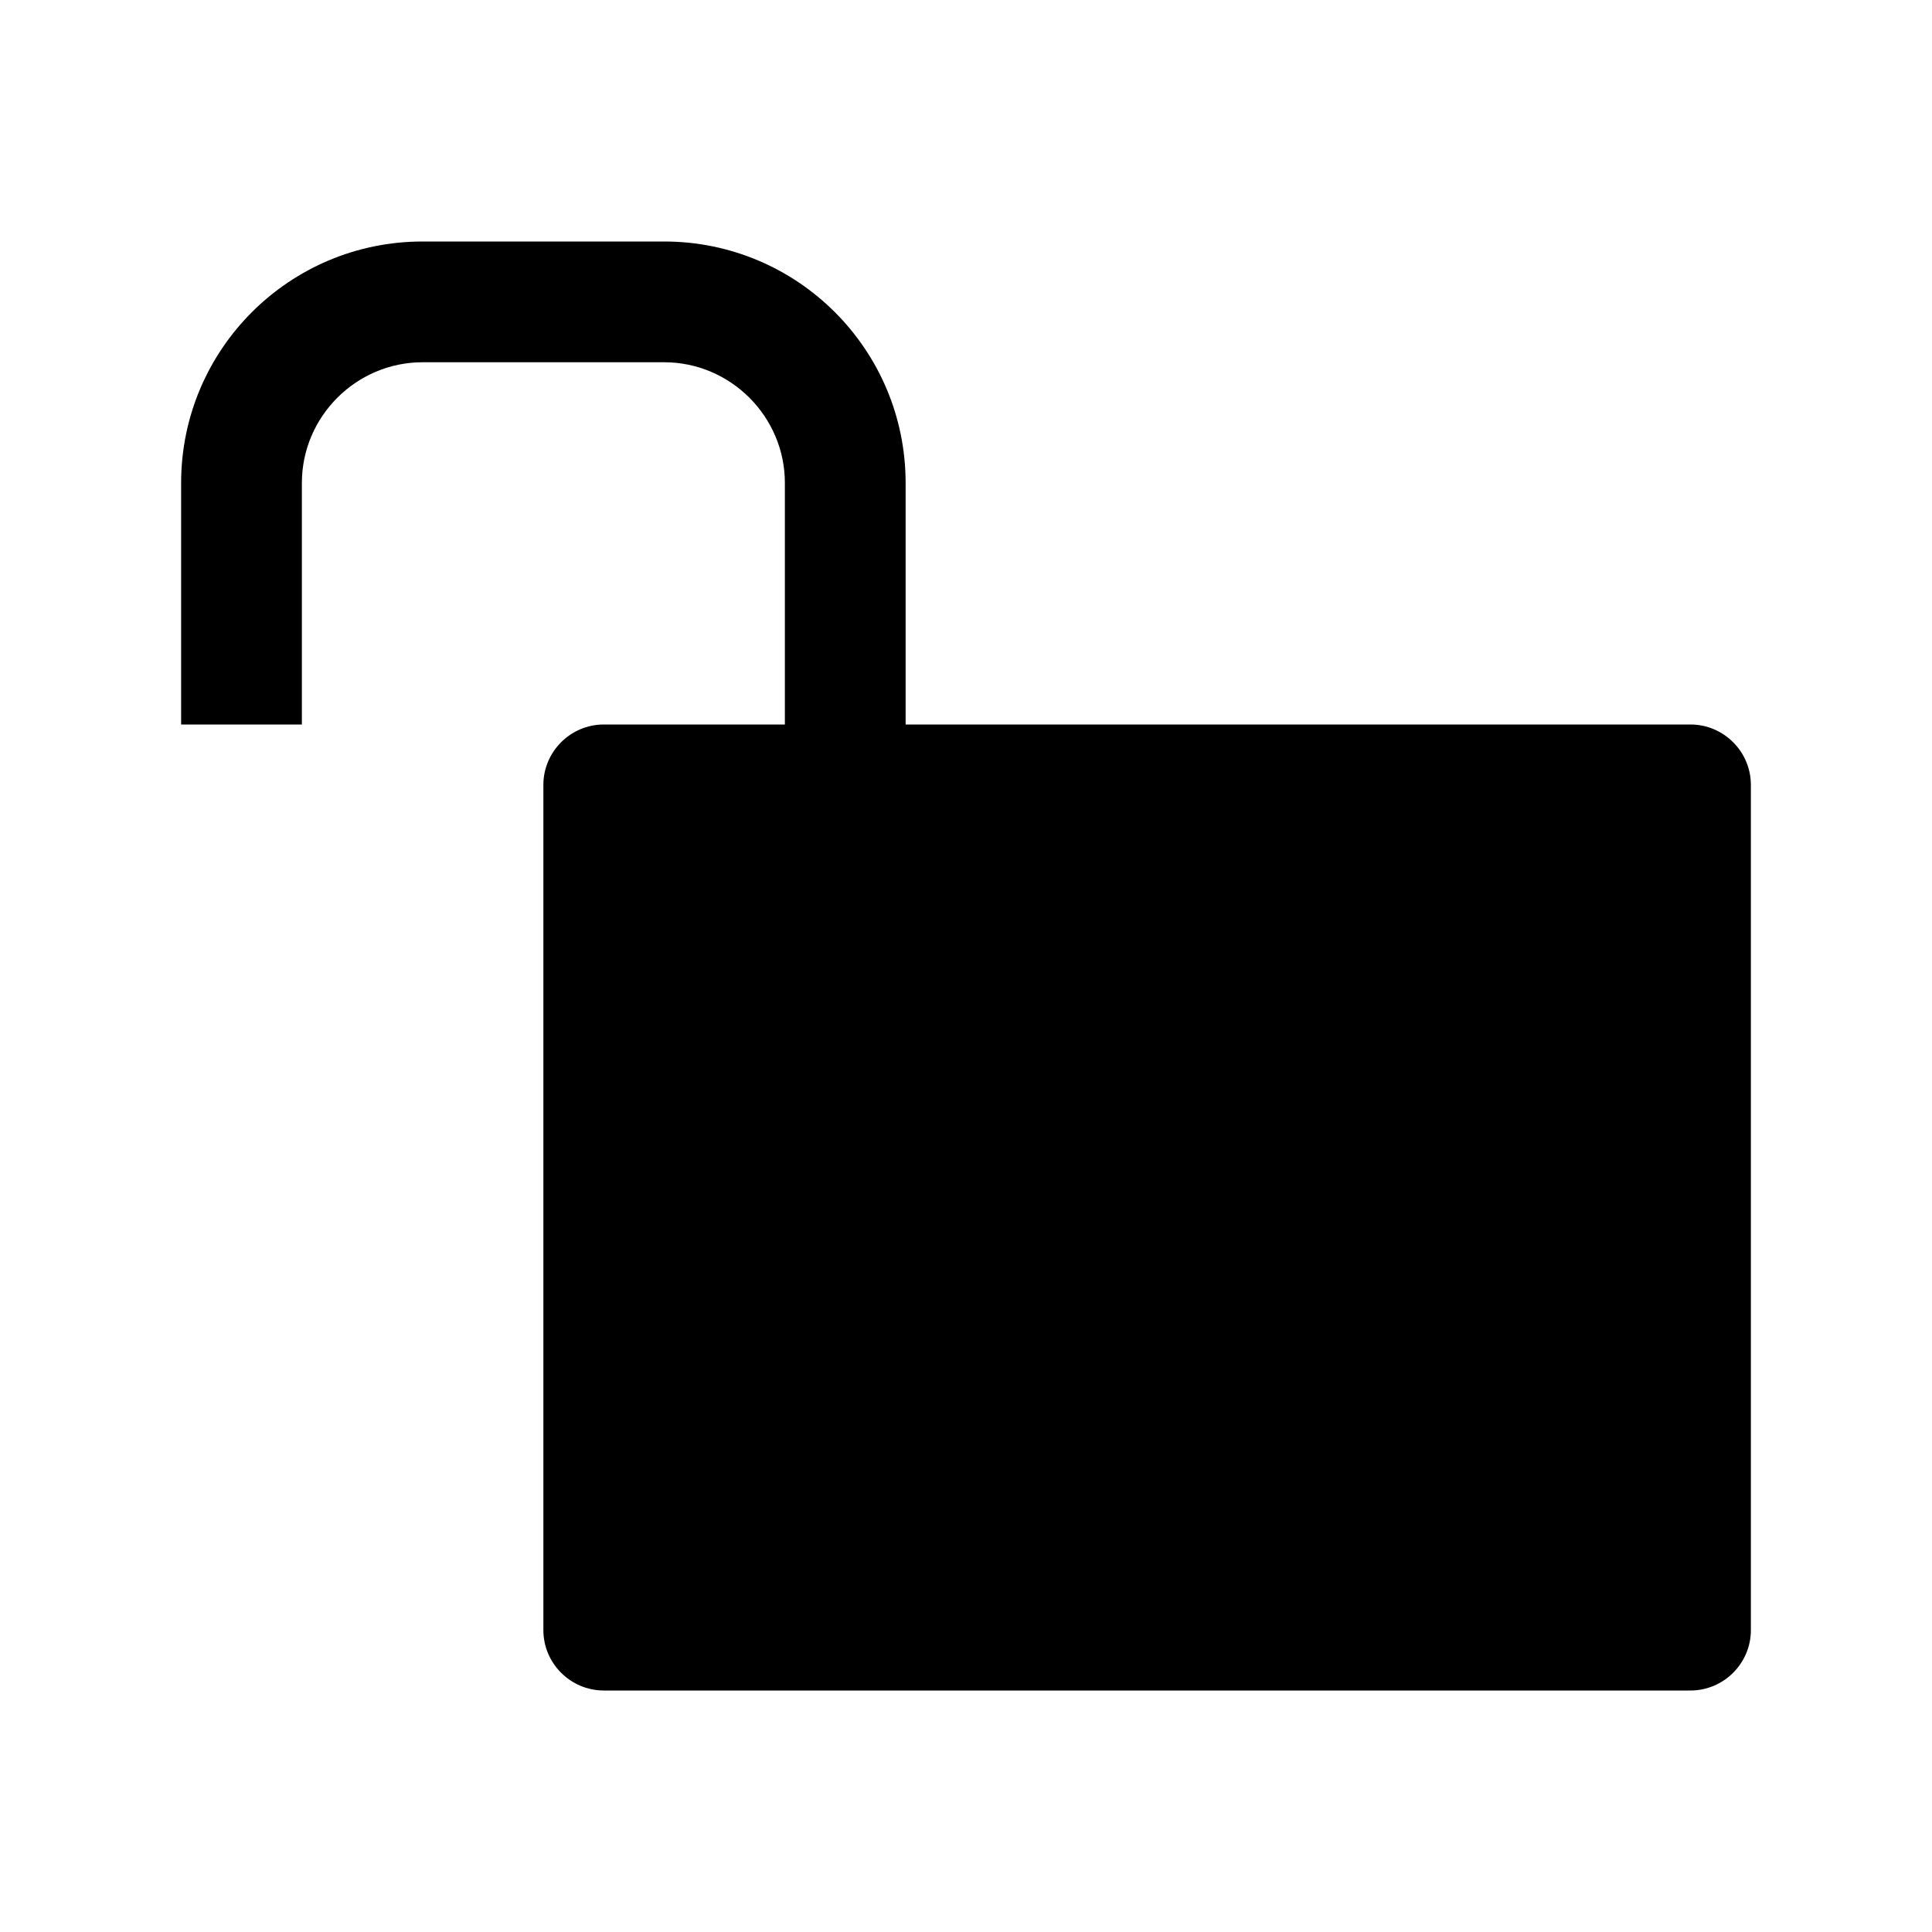 <svg viewBox="0 0 32 32" xmlns="http://www.w3.org/2000/svg">
<path d="M28 12H15V8C15 5.79 13.21 4 11 4H7C4.79 4 3 5.79 3 8V12H5V8C5 6.9 5.9 6 7 6H11C12.1 6 13 6.9 13 8V12H10C9.45 12 9 12.45 9 13V27C9 27.55 9.45 28 10 28H28C28.55 28 29 27.55 29 27V13C29 12.45 28.55 12 28 12Z" fill="black"/>
</svg>
